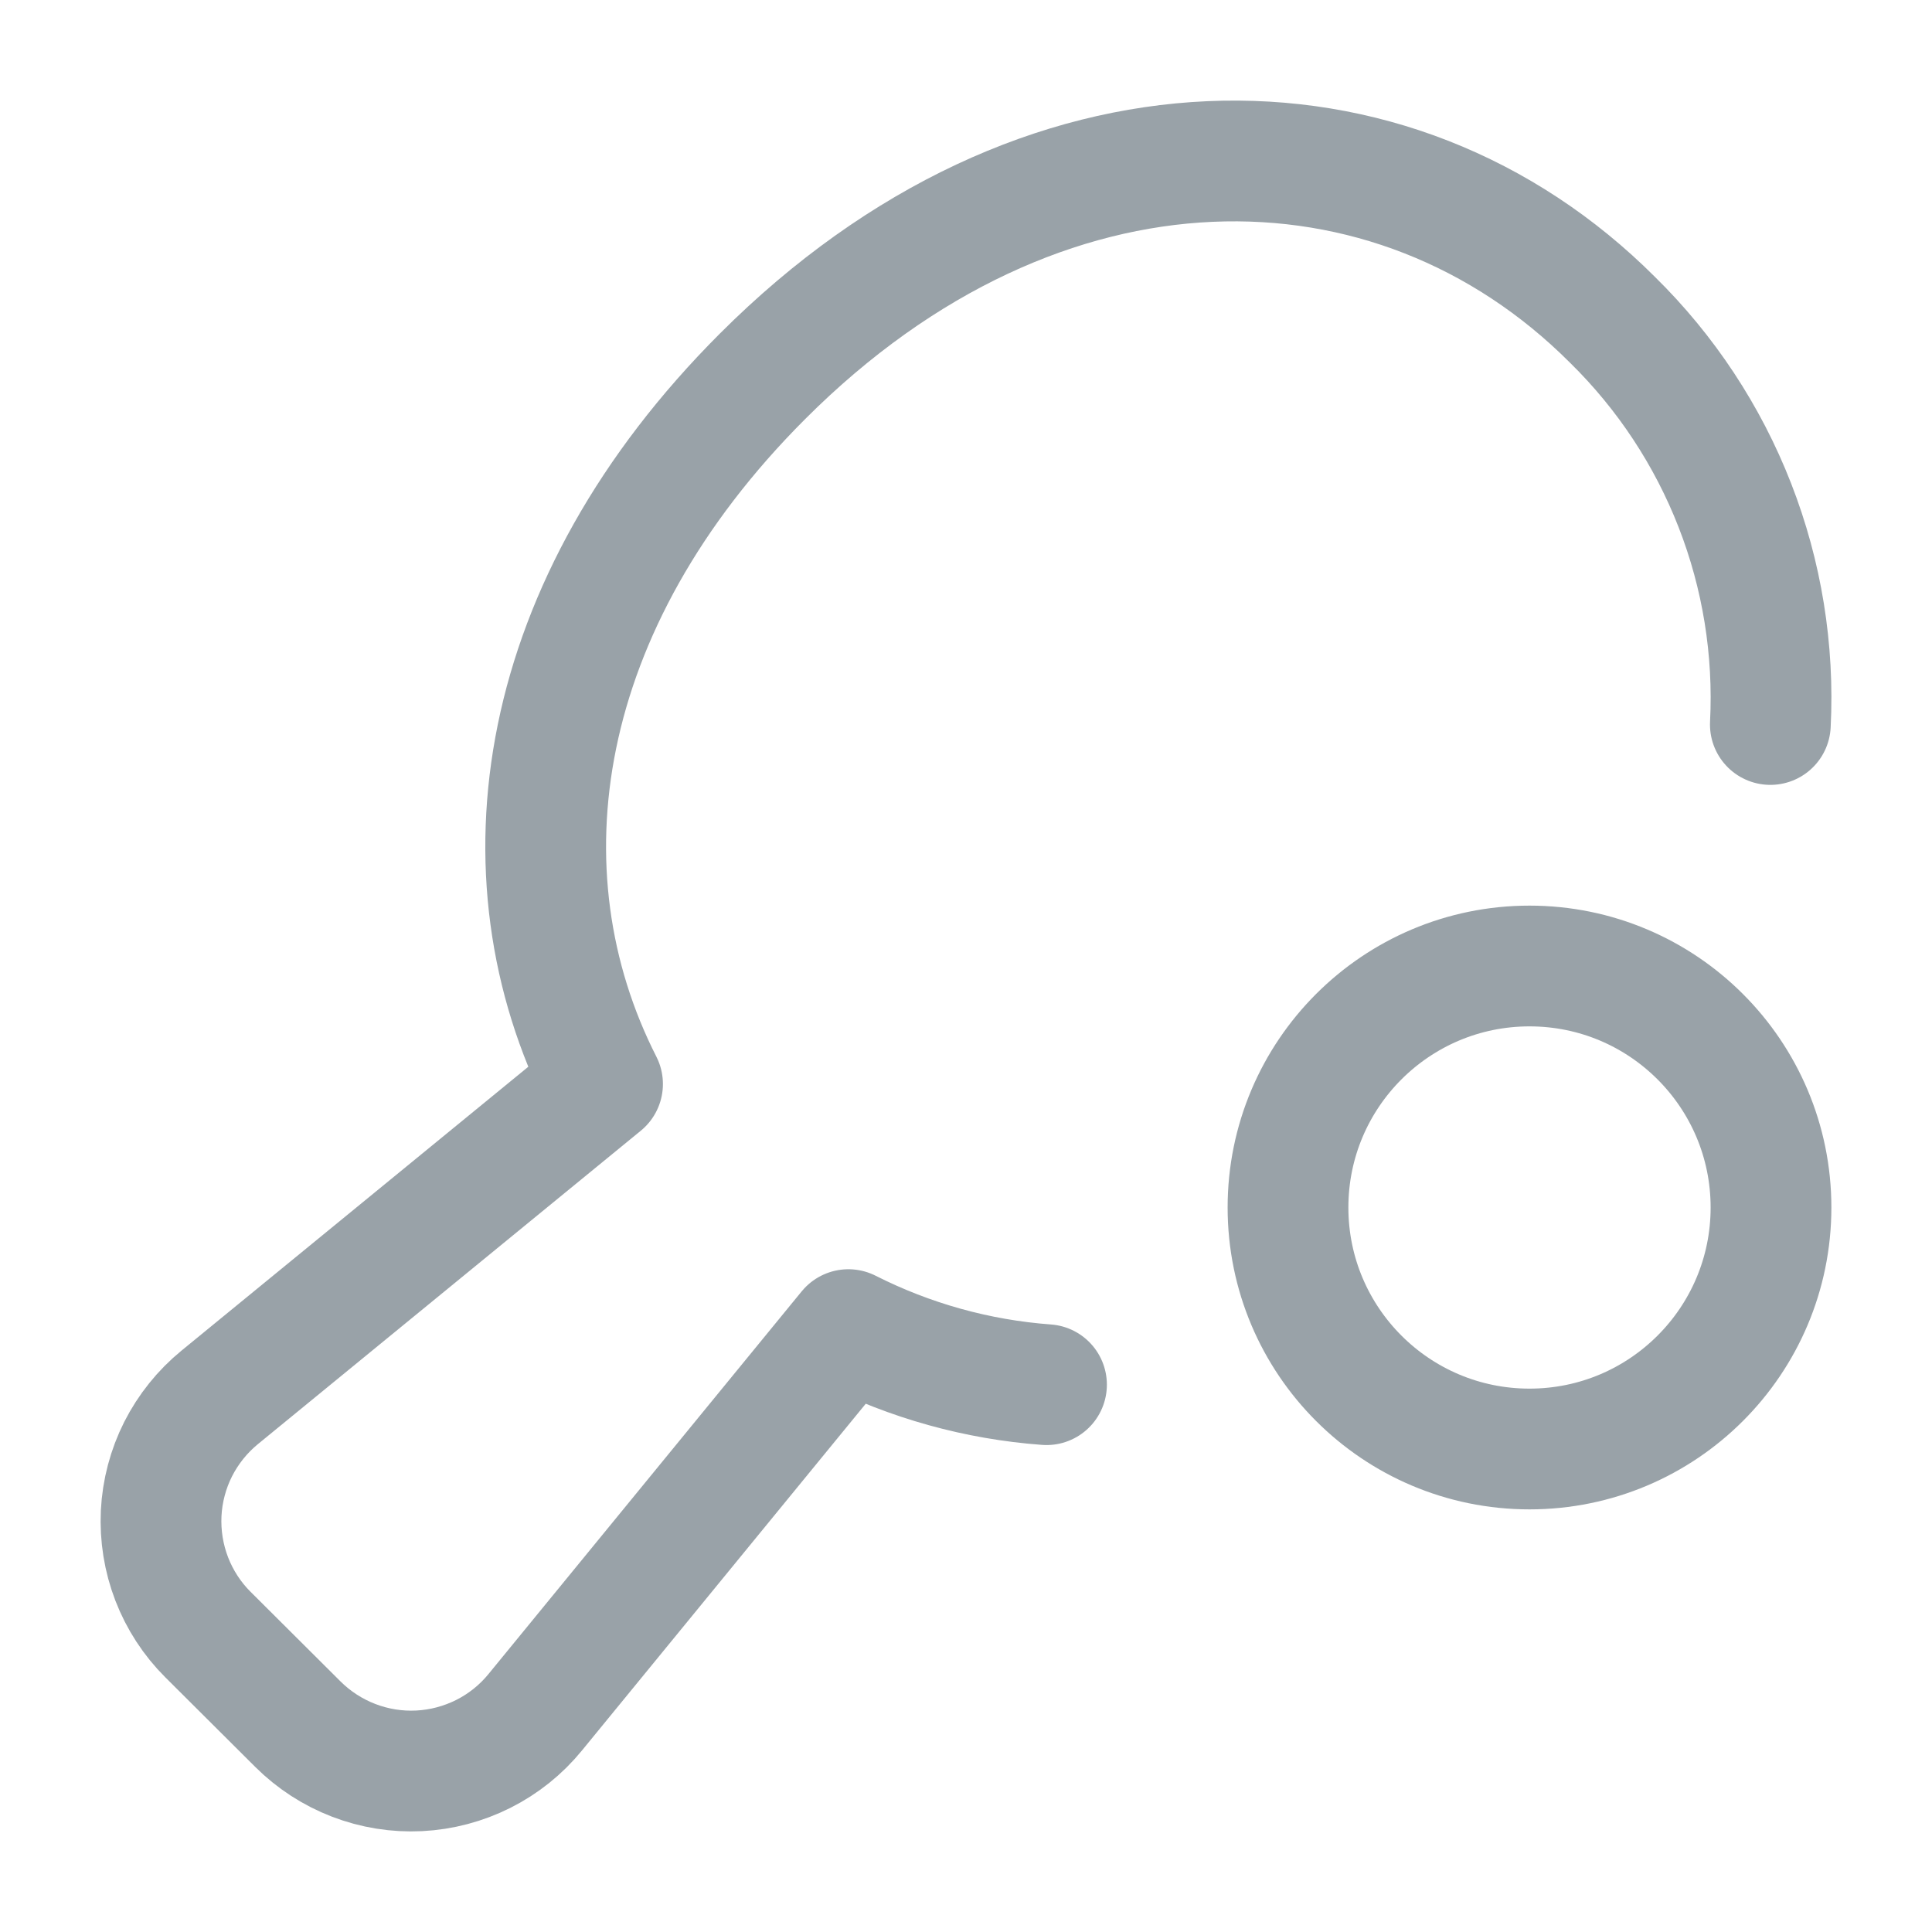 <svg width="24" height="24" viewBox="0 0 24 24" fill="none" xmlns="http://www.w3.org/2000/svg">
<g id="Ic_24-Pickleball-paddle">
<path id="Vector" d="M21.992 9C22.039 8.072 21.889 7.143 21.551 6.277C21.213 5.41 20.695 4.625 20.031 3.973C17.31 1.252 12.931 1.216 9.474 4.673C6.643 7.503 6.154 10.848 7.485 13.466L2.73 17.358C2.515 17.534 2.339 17.753 2.213 18.001C2.088 18.249 2.016 18.521 2.002 18.799C1.989 19.077 2.033 19.354 2.133 19.614C2.233 19.873 2.386 20.109 2.583 20.305L3.7 21.418C3.897 21.614 4.132 21.767 4.392 21.867C4.651 21.967 4.929 22.012 5.207 21.998C5.485 21.984 5.756 21.912 6.005 21.787C6.253 21.662 6.473 21.486 6.649 21.27L10.539 16.517C11.306 16.905 12.142 17.138 13 17.201M22 15C22 16.657 20.657 18 19 18C17.343 18 16 16.657 16 15C16 13.343 17.343 12 19 12C20.657 12 22 13.343 22 15Z" stroke="#99A2A8" stroke-width="1.5" stroke-linecap="round" stroke-linejoin="round"/>
</g>
</svg>
